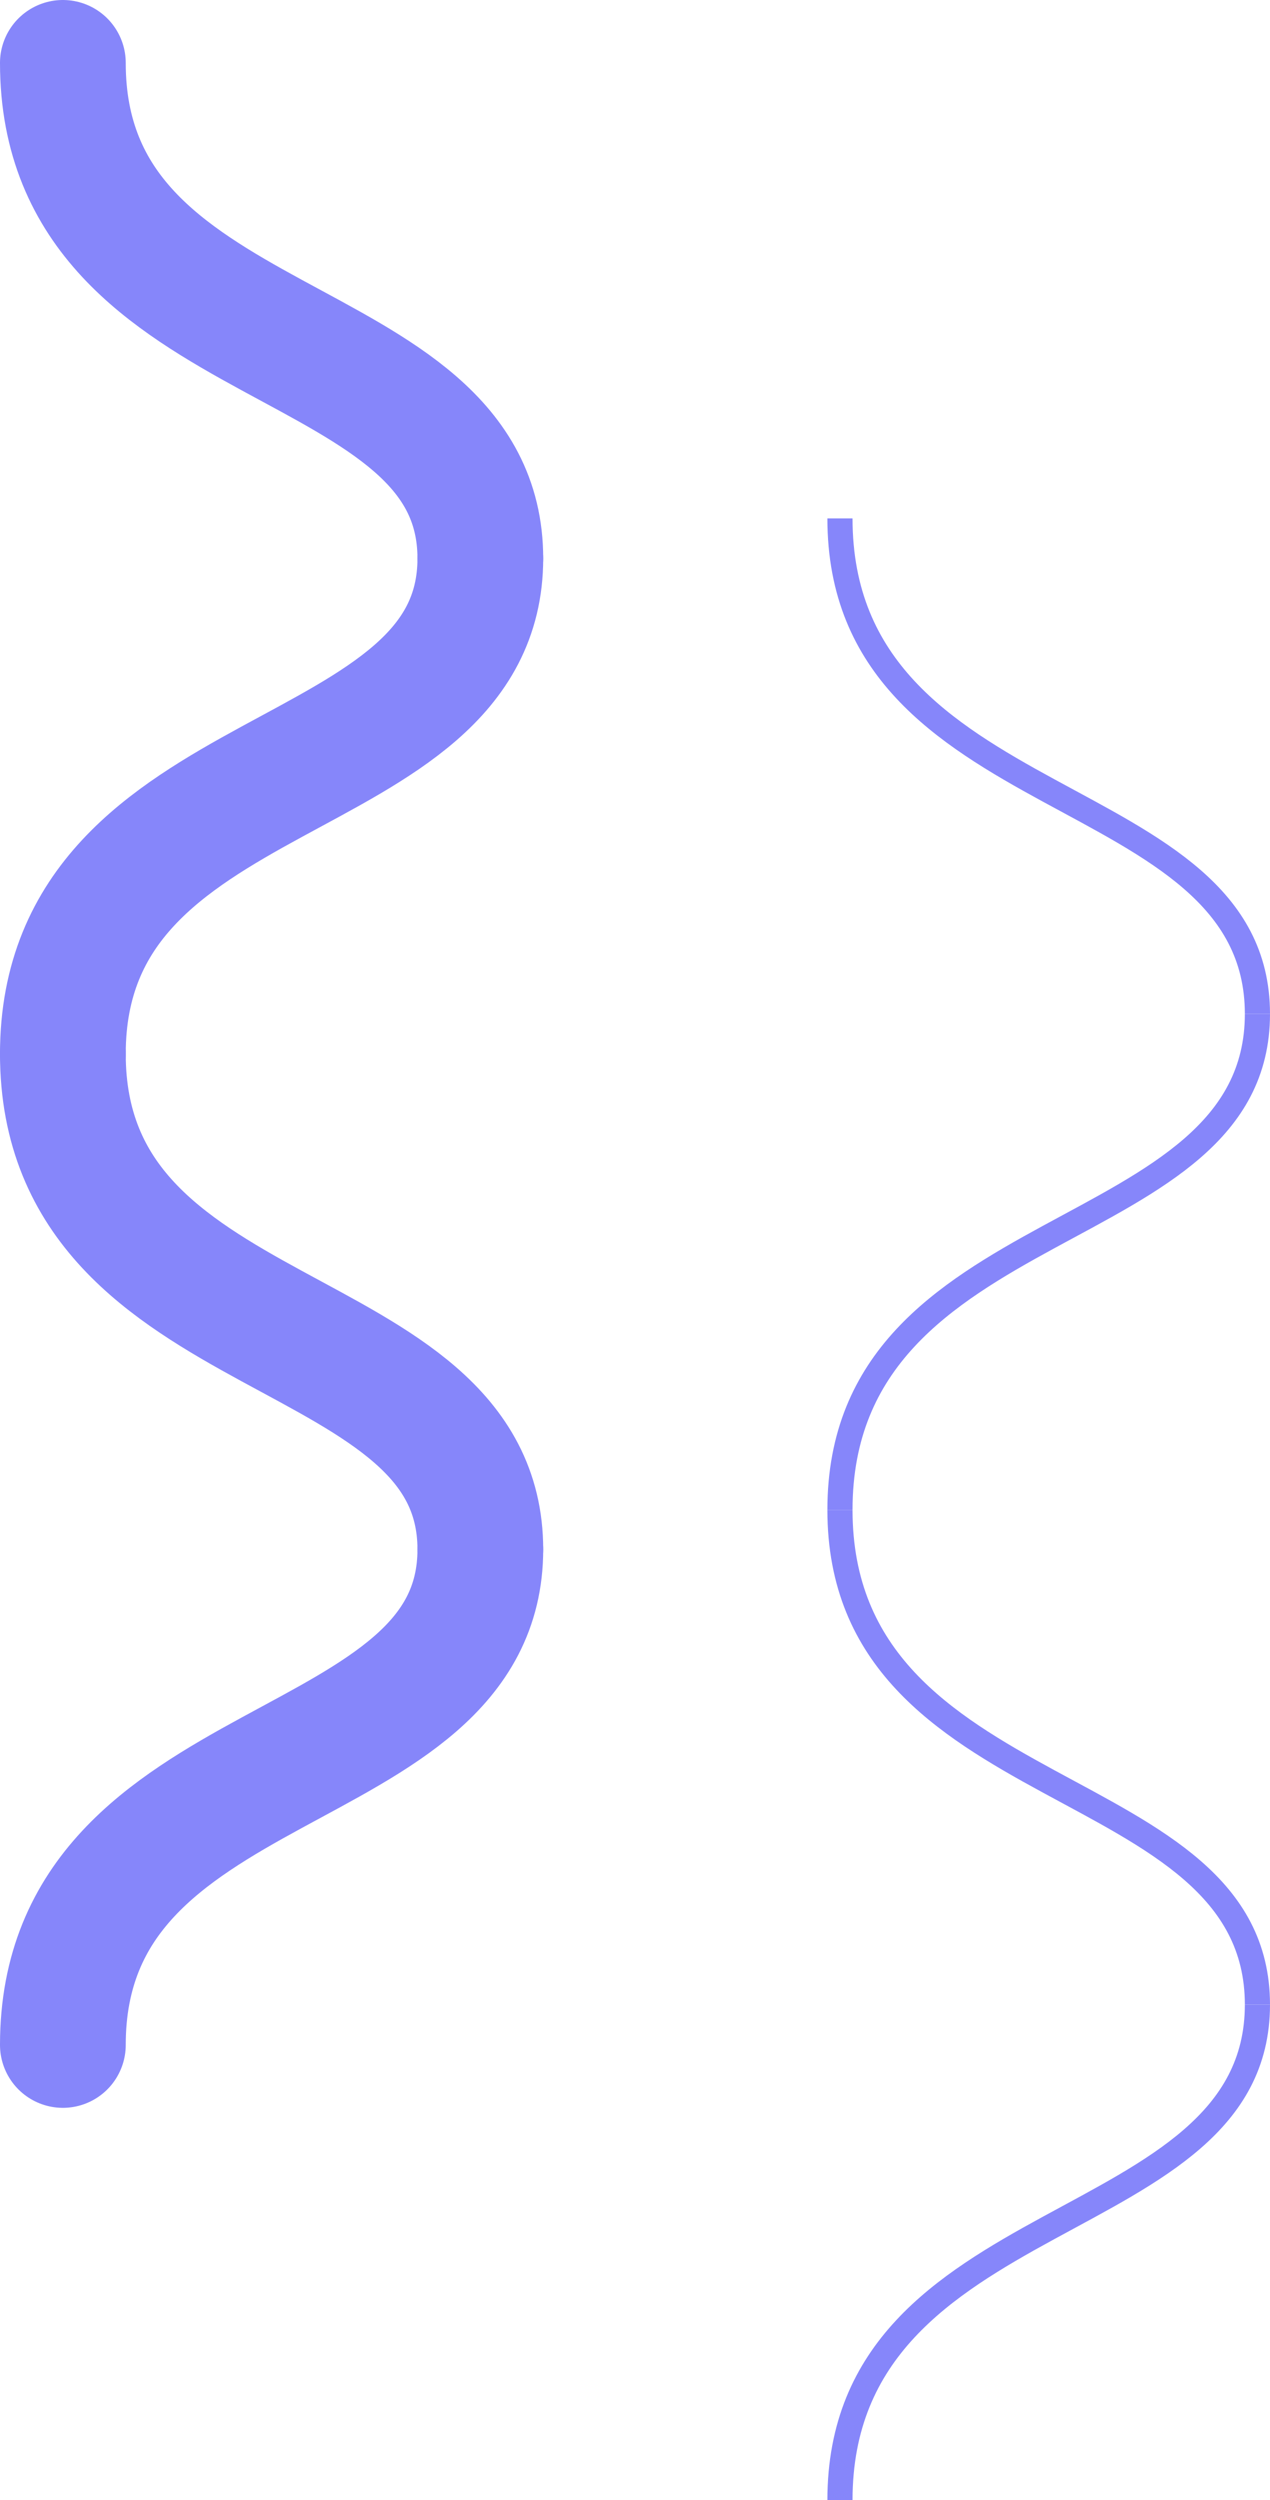 <svg xmlns="http://www.w3.org/2000/svg" viewBox="0 0 50.5 99.35"><defs><style>.cls-1,.cls-2{fill:none;stroke:#8686fa;}.cls-1{stroke-linecap:round;stroke-linejoin:round;stroke-width:5px;}.cls-2{stroke-miterlimit:10;}</style></defs><title>Asset 2</title><g id="Layer_2" data-name="Layer 2"><g id="Layer_1-2" data-name="Layer 1"><path class="cls-1" d="M19.1,61.57c0,9.36-16.6,7.75-16.6,19.69"/><path class="cls-1" d="M19.1,22.19c0,9.36-16.6,7.75-16.6,19.69"/><path class="cls-1" d="M19.1,61.57c0-9.36-16.6-7.75-16.6-19.69"/><path class="cls-1" d="M2.5,2.5"/><path class="cls-1" d="M19.1,22.19c0-9.36-16.6-7.75-16.6-19.69"/><path class="cls-2" d="M50,79.66C50,89,33.4,87.41,33.4,99.35"/><path class="cls-2" d="M50,40.29C50,49.65,33.4,48,33.4,60"/><path class="cls-2" d="M50,79.66C50,70.3,33.4,71.92,33.4,60"/><path class="cls-2" d="M33.4,20.6"/><path class="cls-2" d="M50,40.29c0-9.36-16.6-7.75-16.6-19.69"/></g></g></svg>